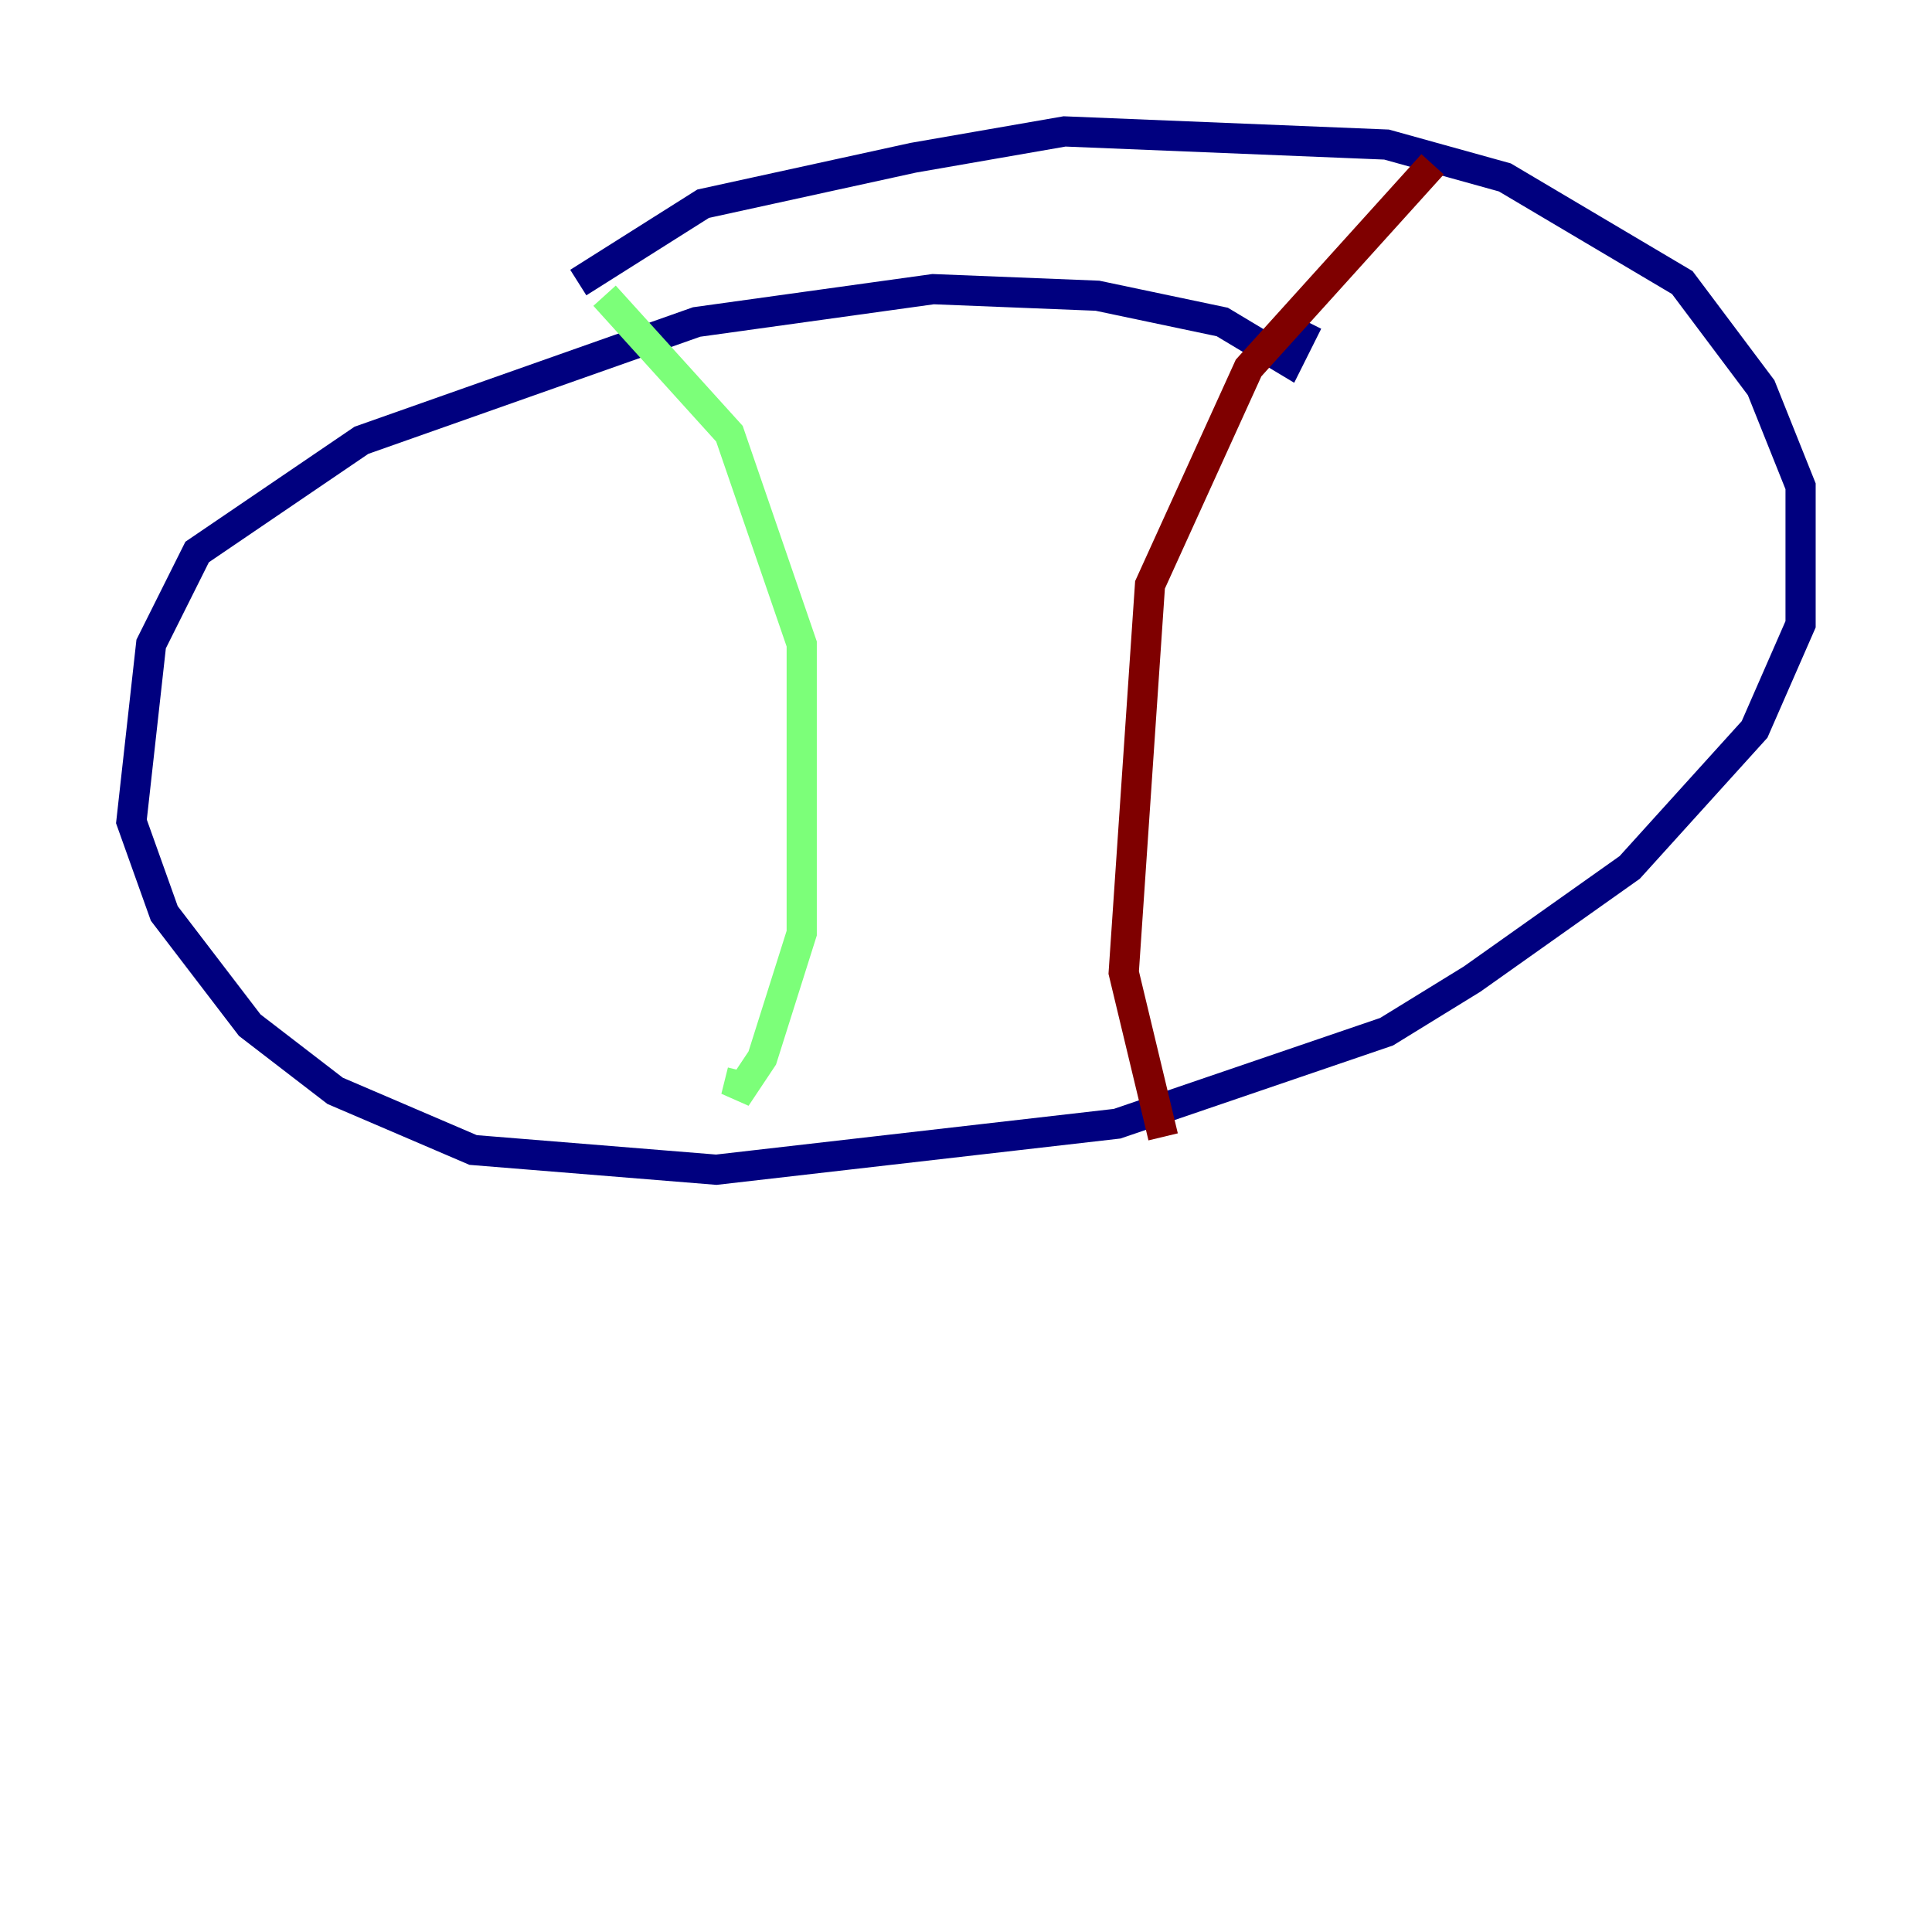 <?xml version="1.0" encoding="utf-8" ?>
<svg baseProfile="tiny" height="128" version="1.2" viewBox="0,0,128,128" width="128" xmlns="http://www.w3.org/2000/svg" xmlns:ev="http://www.w3.org/2001/xml-events" xmlns:xlink="http://www.w3.org/1999/xlink"><defs /><polyline fill="none" points="86.639,21.333 85.333,23.946 80.98,21.333 72.707,19.592 61.823,19.157 46.15,21.333 23.946,29.17 13.061,36.571 10.014,42.667 8.707,54.422 10.884,60.517 16.544,67.918 22.204,72.272 31.347,76.191 47.456,77.497 74.014,74.449 91.864,68.354 97.524,64.871 107.973,57.469 116.245,48.327 119.293,41.361 119.293,32.218 116.68,25.687 111.456,18.721 99.701,11.755 91.864,9.578 70.531,8.707 60.517,10.449 46.585,13.497 38.313,18.721" stroke="#00007f" stroke-width="2" /><polyline fill="none" points="40.054,19.592 48.327,28.735 53.116,42.667 53.116,61.823 50.503,70.095 48.762,72.707 49.197,70.966" stroke="#7cff79" stroke-width="2" /><polyline fill="none" points="94.912,10.884 82.721,24.381 76.191,38.748 74.449,64.435 77.061,75.32" stroke="#7f0000" stroke-width="2" /></svg>